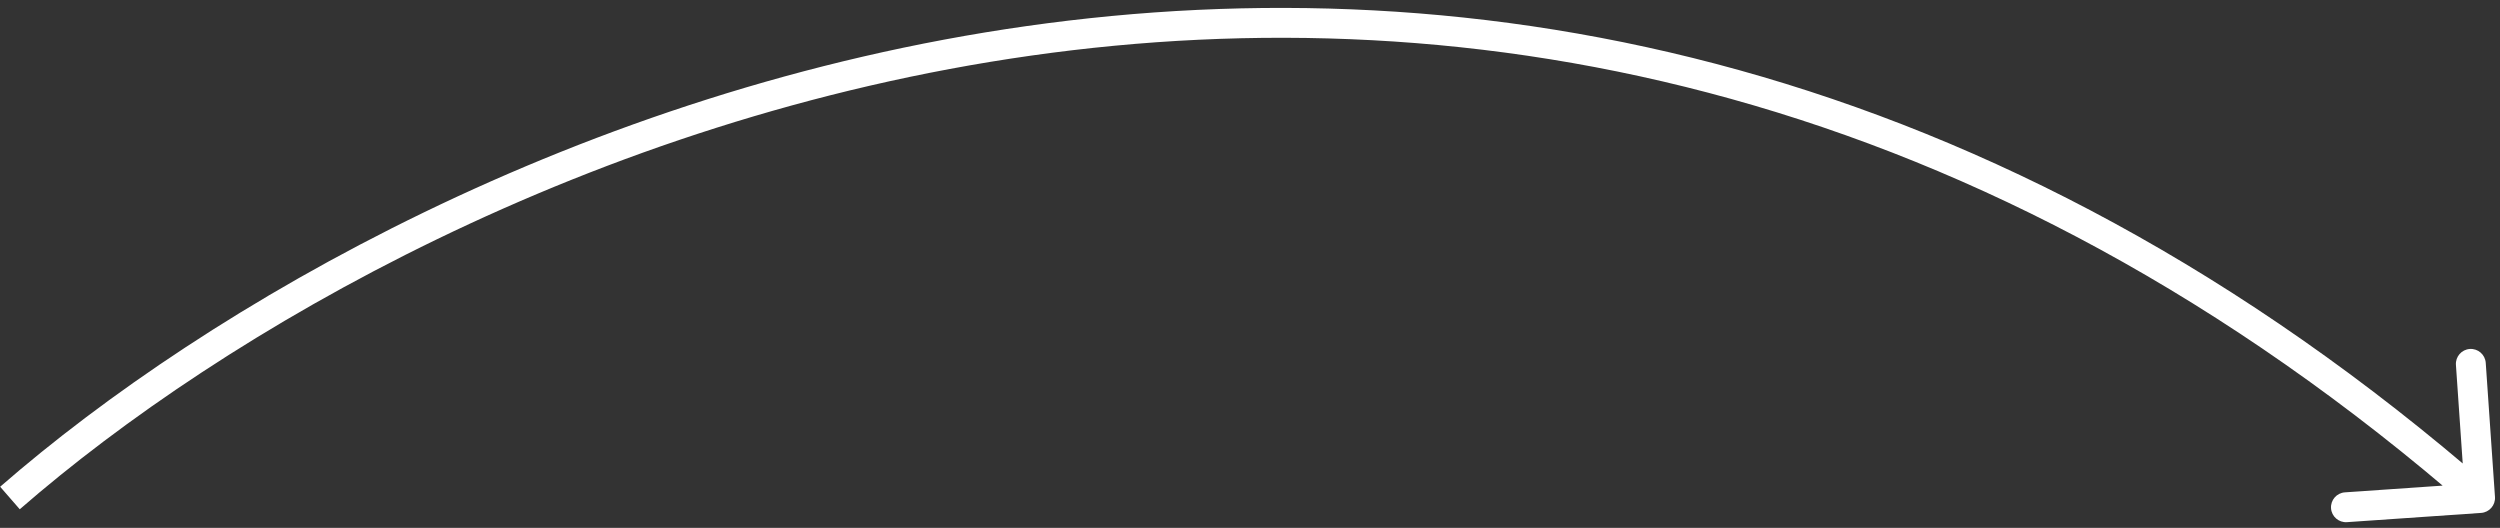<svg width="251" height="53" viewBox="0 0 251 53" fill="none" xmlns="http://www.w3.org/2000/svg">
<rect x="0" y="0" width="251" height="53" fill="#333333" stroke="none"/>
<path id="Arrow 1" d="M249.103 51.496C249.93 51.44 250.553 50.723 250.496 49.897L249.568 36.429C249.511 35.602 248.794 34.979 247.968 35.036C247.141 35.093 246.518 35.809 246.575 36.635L247.4 48.607L235.429 49.432C234.602 49.489 233.979 50.206 234.036 51.032C234.093 51.858 234.809 52.482 235.635 52.425L249.103 51.496ZM1.985 51.131C22.469 33.29 59.408 11.838 103.511 5.585C147.549 -0.659 198.77 8.241 248.015 51.131L249.985 48.869C200.03 5.36 147.917 -3.741 103.089 2.615C58.325 8.962 20.864 30.71 0.015 48.869L1.985 51.131Z" fill="white"/>
</svg>
